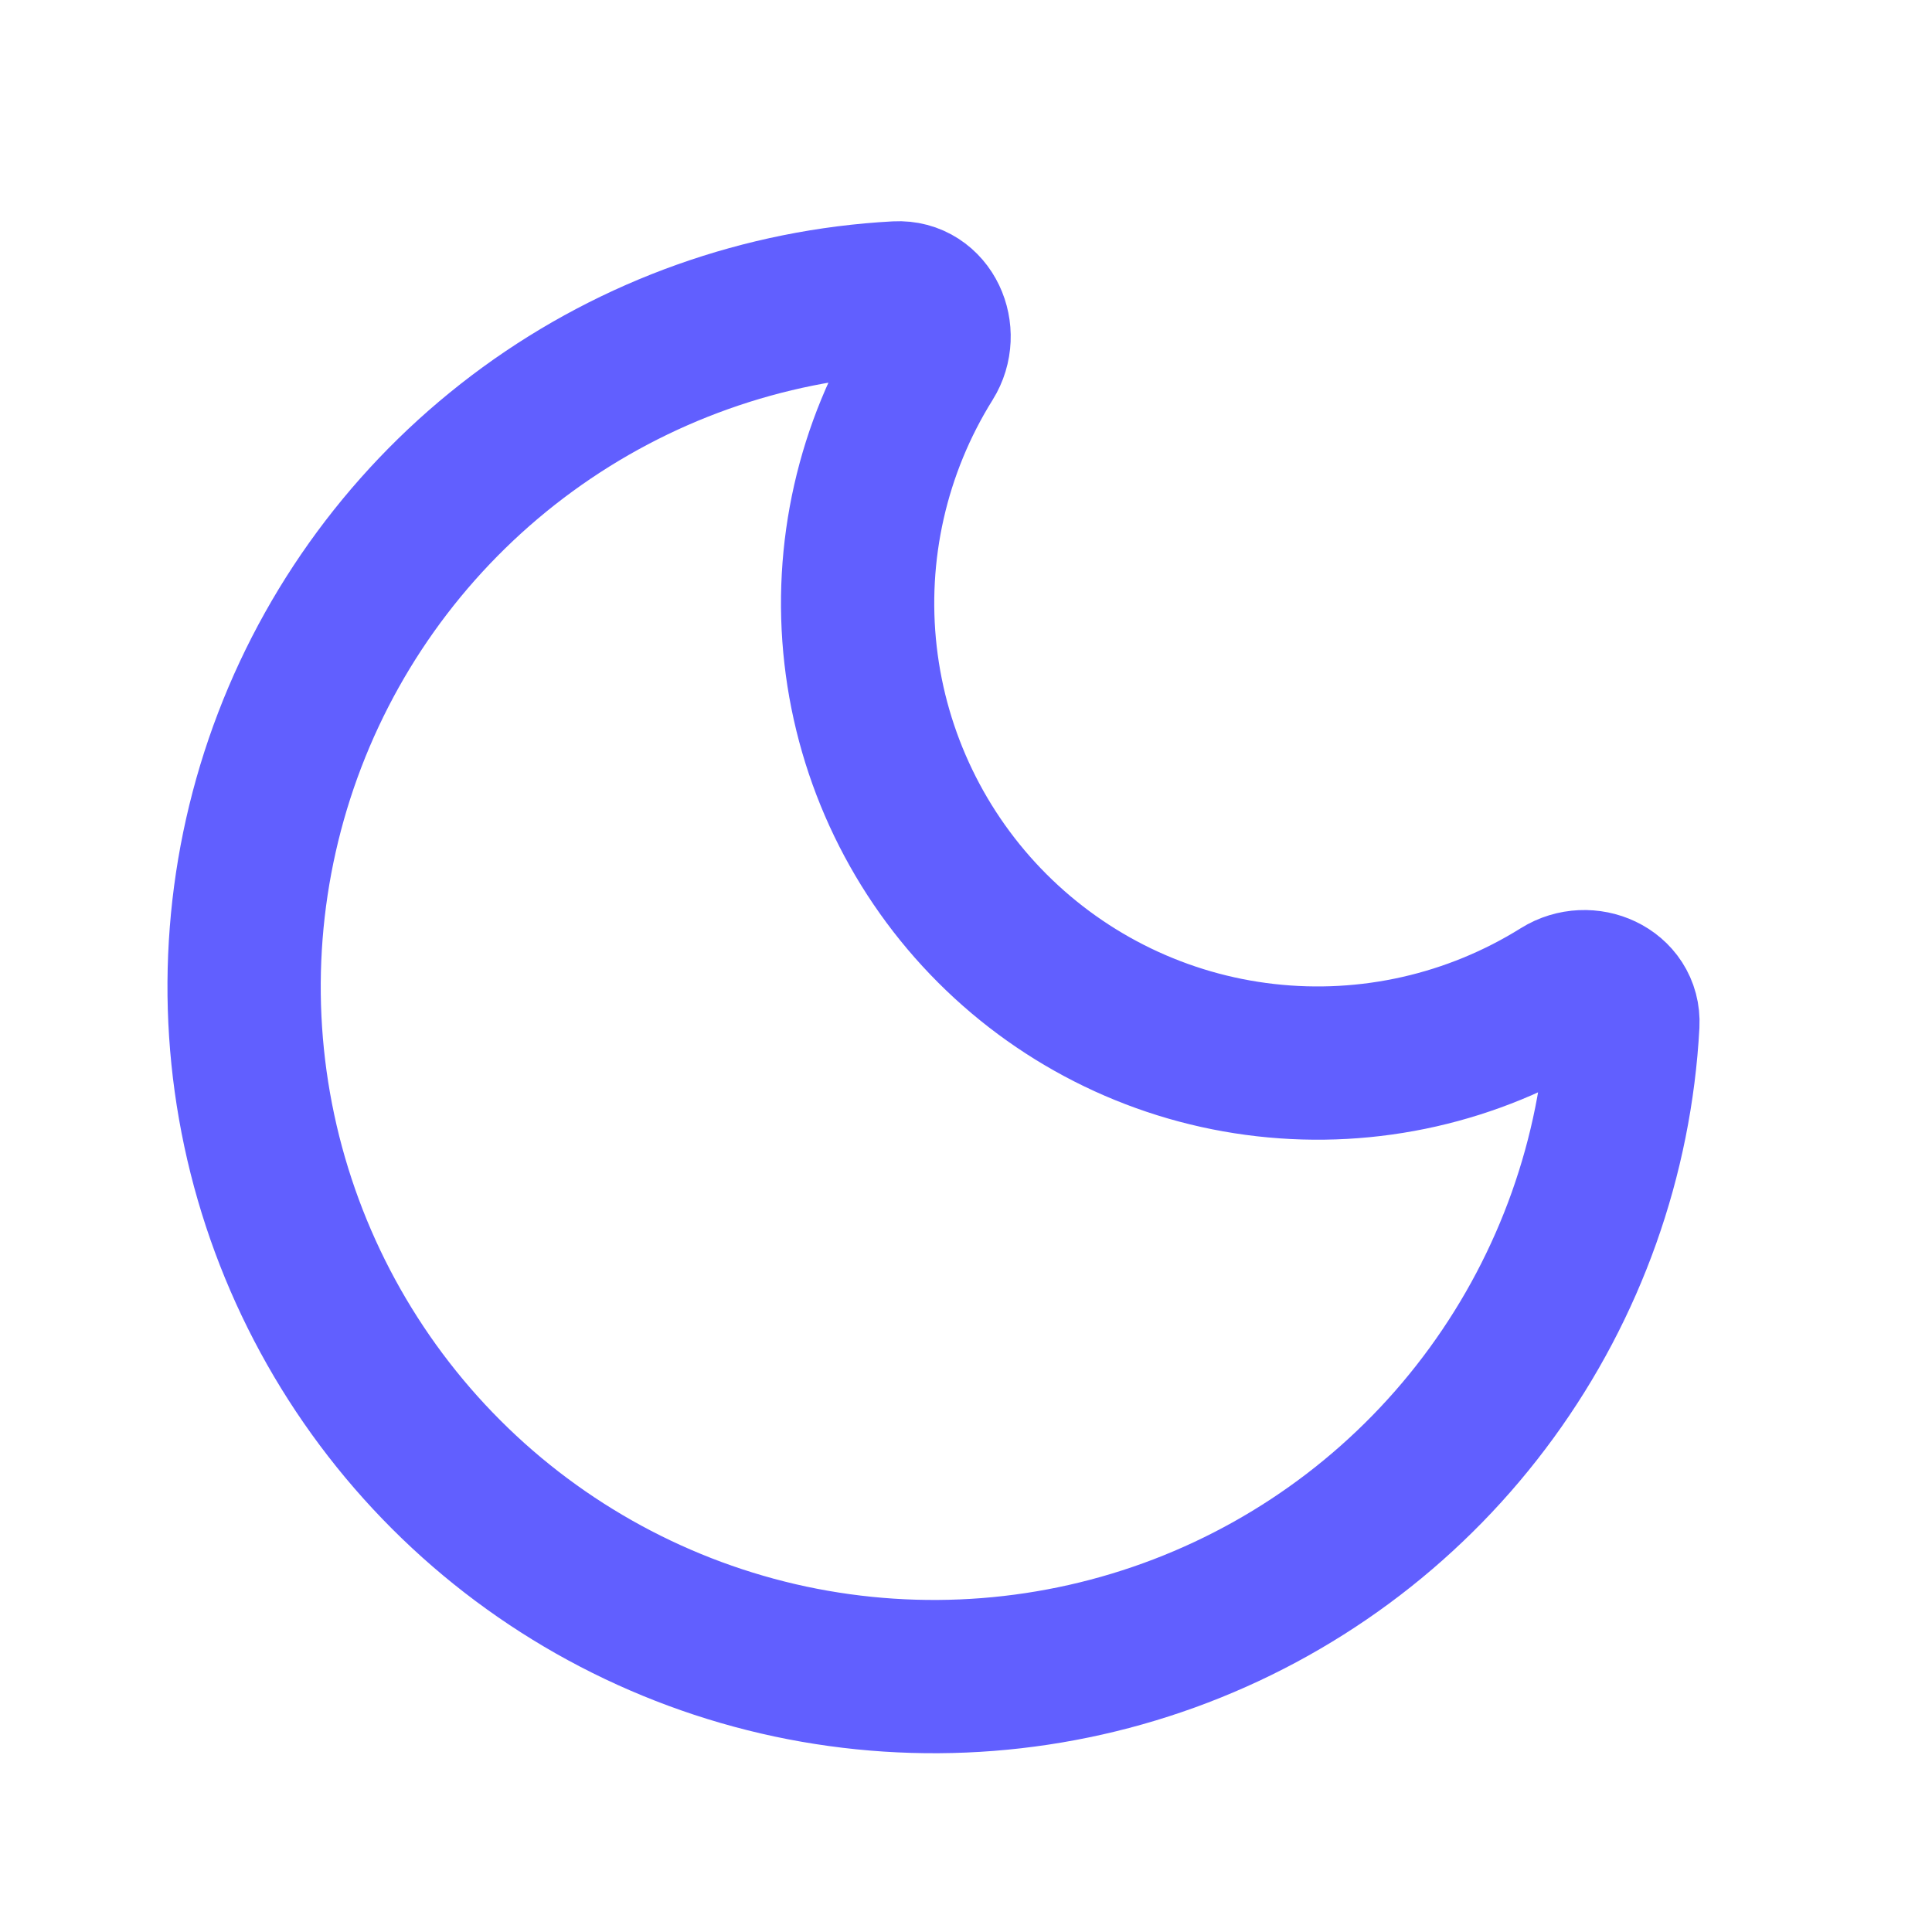 <svg width="21" height="21" viewBox="0 0 21 21" fill="none" xmlns="http://www.w3.org/2000/svg">
<path d="M17.64 11.13C17.562 12.576 17.066 13.969 16.213 15.14C15.361 16.311 14.187 17.21 12.834 17.728C11.481 18.246 10.007 18.361 8.59 18.06C7.174 17.758 5.874 17.052 4.85 16.028C3.826 15.004 3.12 13.705 2.818 12.288C2.516 10.871 2.631 9.397 3.149 8.044C3.667 6.691 4.566 5.518 5.737 4.665C6.908 3.812 8.301 3.316 9.747 3.238C10.085 3.22 10.261 3.621 10.082 3.907C9.483 4.866 9.226 5.999 9.354 7.122C9.482 8.245 9.987 9.292 10.786 10.091C11.586 10.891 12.632 11.396 13.755 11.523C14.879 11.651 16.012 11.395 16.971 10.796C17.257 10.617 17.658 10.792 17.64 11.13Z" stroke="#615FFF" stroke-width="1.666" stroke-linecap="round" stroke-linejoin="round"/>
</svg>
